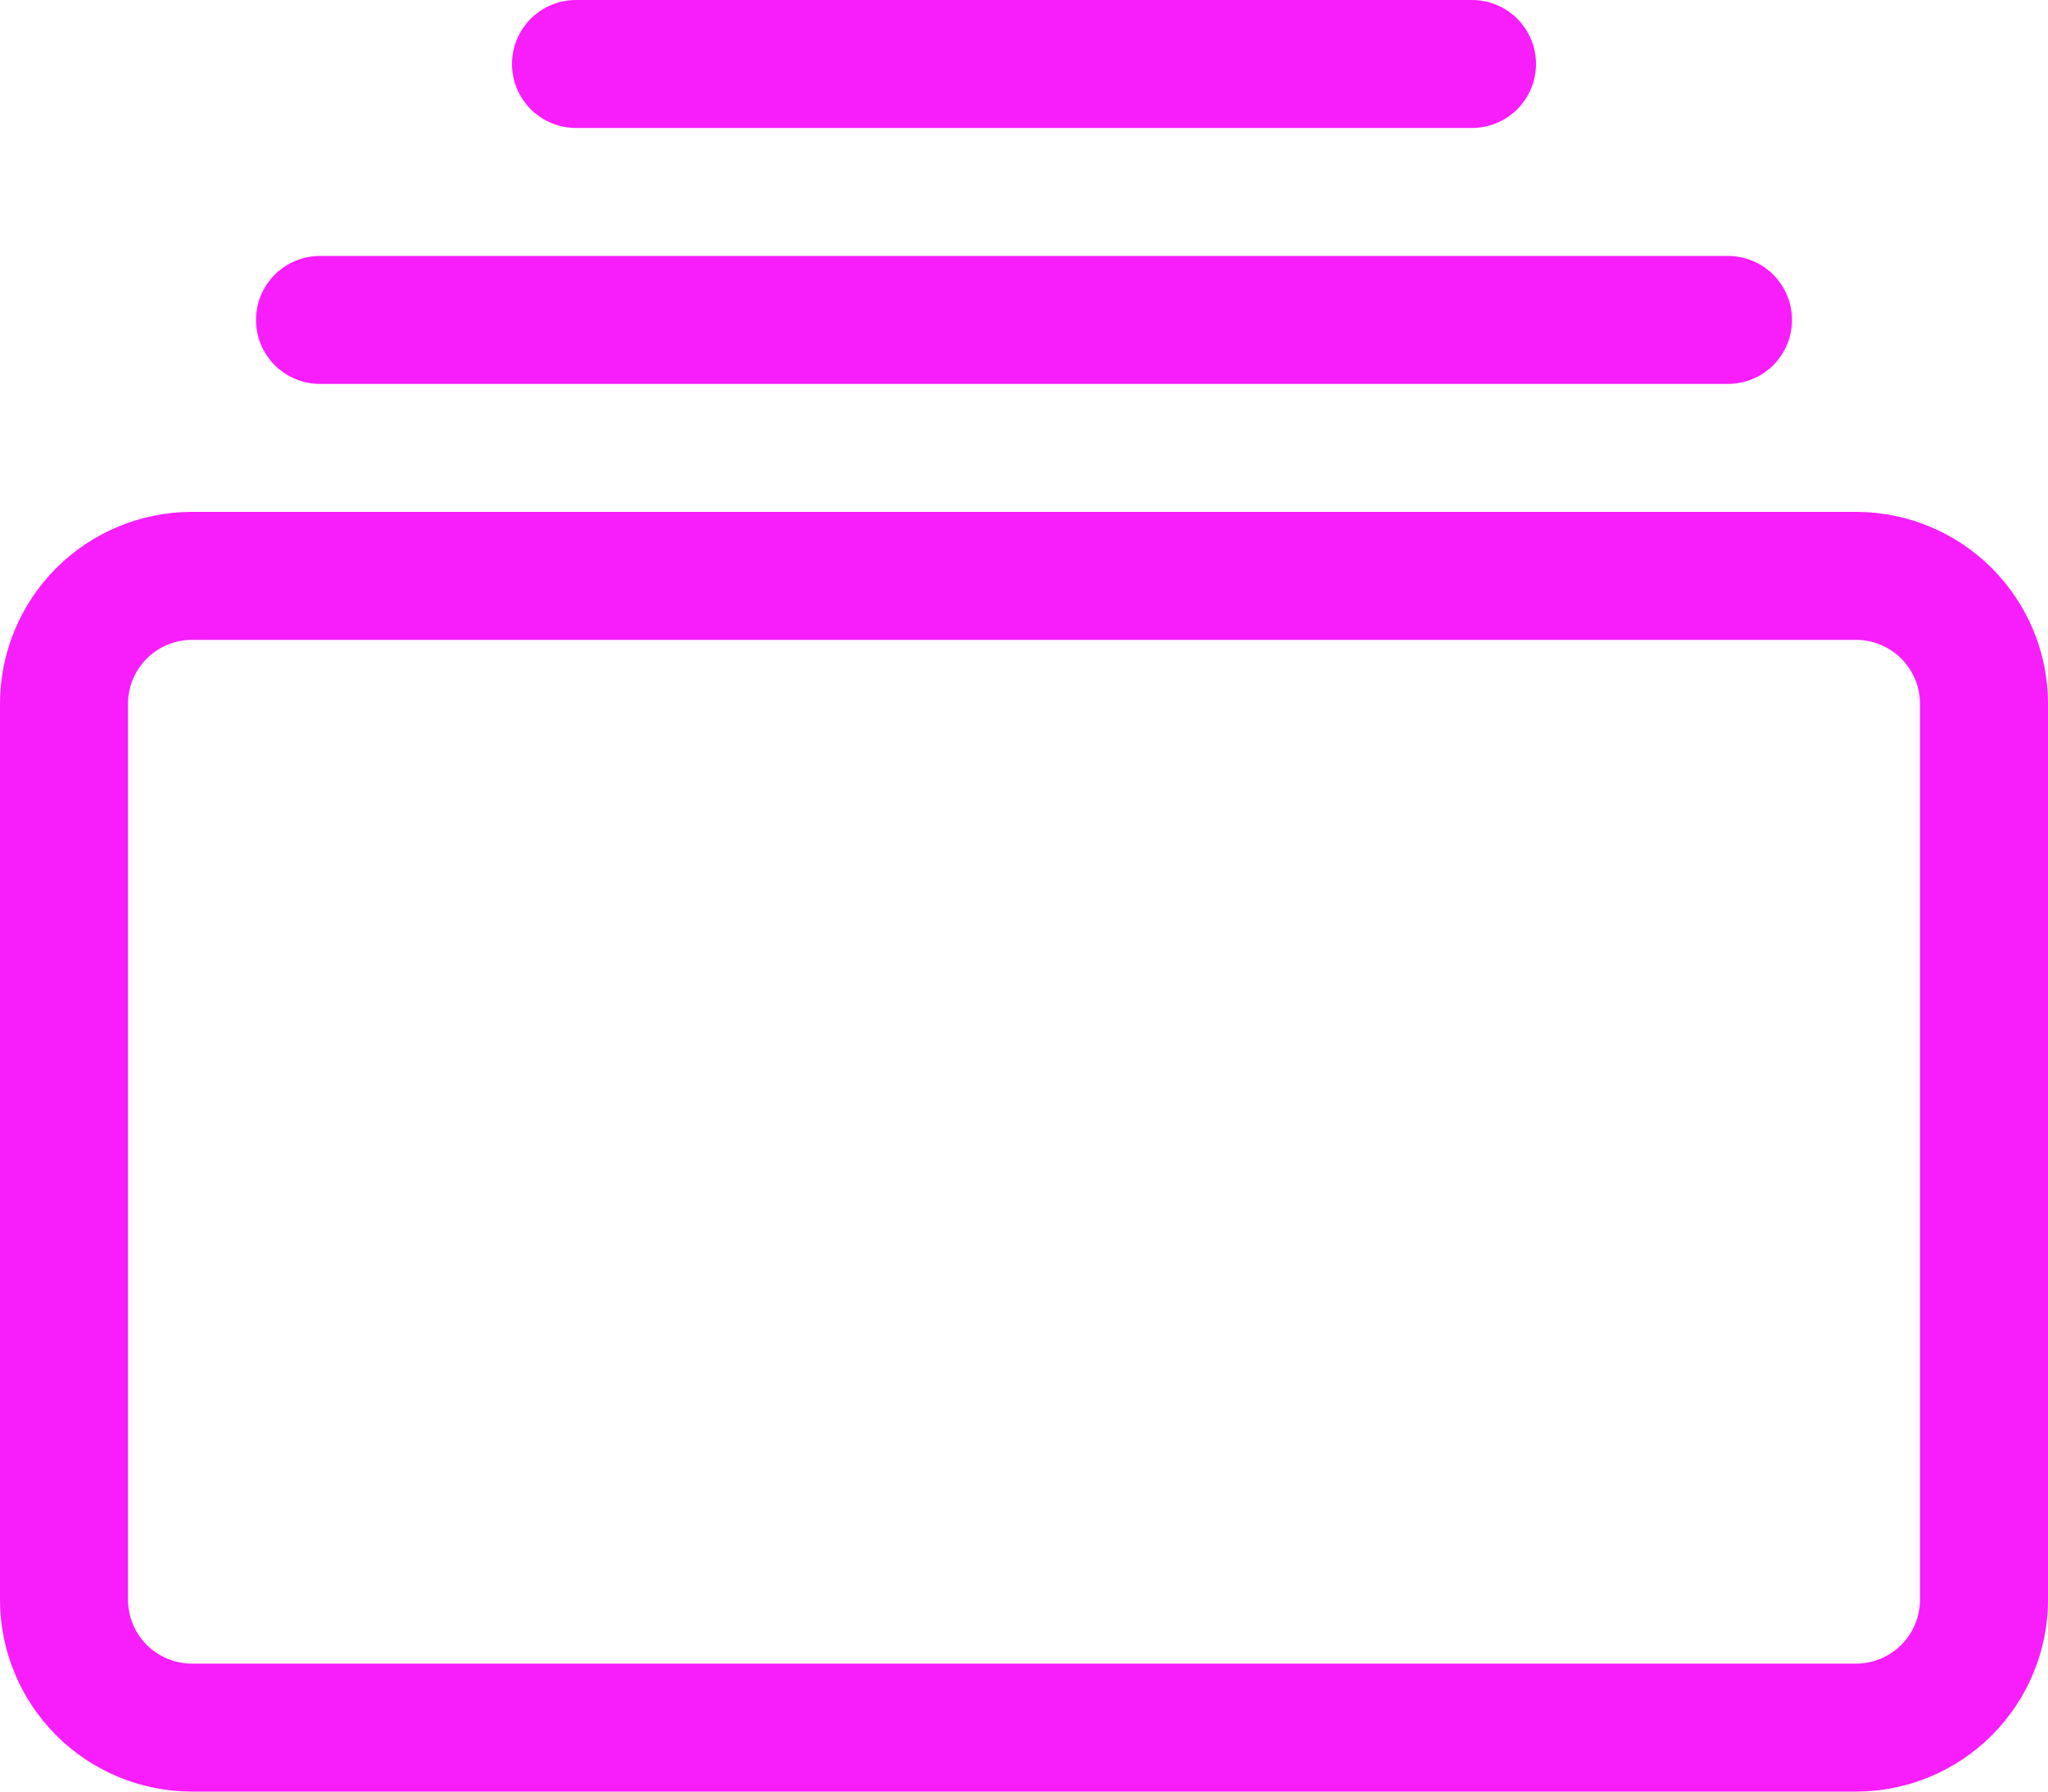 <svg width="48" height="42" viewBox="0 0 48 42" fill="none" xmlns="http://www.w3.org/2000/svg">
<path d="M7.5 9C7.102 9 6.721 8.842 6.439 8.561C6.158 8.279 6 7.898 6 7.5C6 7.102 6.158 6.721 6.439 6.439C6.721 6.158 7.102 6 7.5 6H40.5C40.898 6 41.279 6.158 41.561 6.439C41.842 6.721 42 7.102 42 7.5C42 7.898 41.842 8.279 41.561 8.561C41.279 8.842 40.898 9 40.5 9H7.5ZM13.5 3C13.102 3 12.721 2.842 12.439 2.561C12.158 2.279 12 1.898 12 1.5C12 1.102 12.158 0.721 12.439 0.439C12.721 0.158 13.102 0 13.5 0H34.5C34.898 0 35.279 0.158 35.561 0.439C35.842 0.721 36 1.102 36 1.5C36 1.898 35.842 2.279 35.561 2.561C35.279 2.842 34.898 3 34.5 3H13.5ZM0 37.5C0 38.694 0.474 39.838 1.318 40.682C2.162 41.526 3.307 42 4.5 42H43.5C44.694 42 45.838 41.526 46.682 40.682C47.526 39.838 48 38.694 48 37.5V16.5C48 15.306 47.526 14.162 46.682 13.318C45.838 12.474 44.694 12 43.5 12H4.5C3.307 12 2.162 12.474 1.318 13.318C0.474 14.162 0 15.306 0 16.5L0 37.5ZM4.5 39C4.102 39 3.721 38.842 3.439 38.561C3.158 38.279 3 37.898 3 37.5V16.5C3 16.102 3.158 15.721 3.439 15.439C3.721 15.158 4.102 15 4.5 15H43.5C43.898 15 44.279 15.158 44.561 15.439C44.842 15.721 45 16.102 45 16.5V37.5C45 37.898 44.842 38.279 44.561 38.561C44.279 38.842 43.898 39 43.5 39H4.5Z" fill="#F81DFB"/>
</svg>
